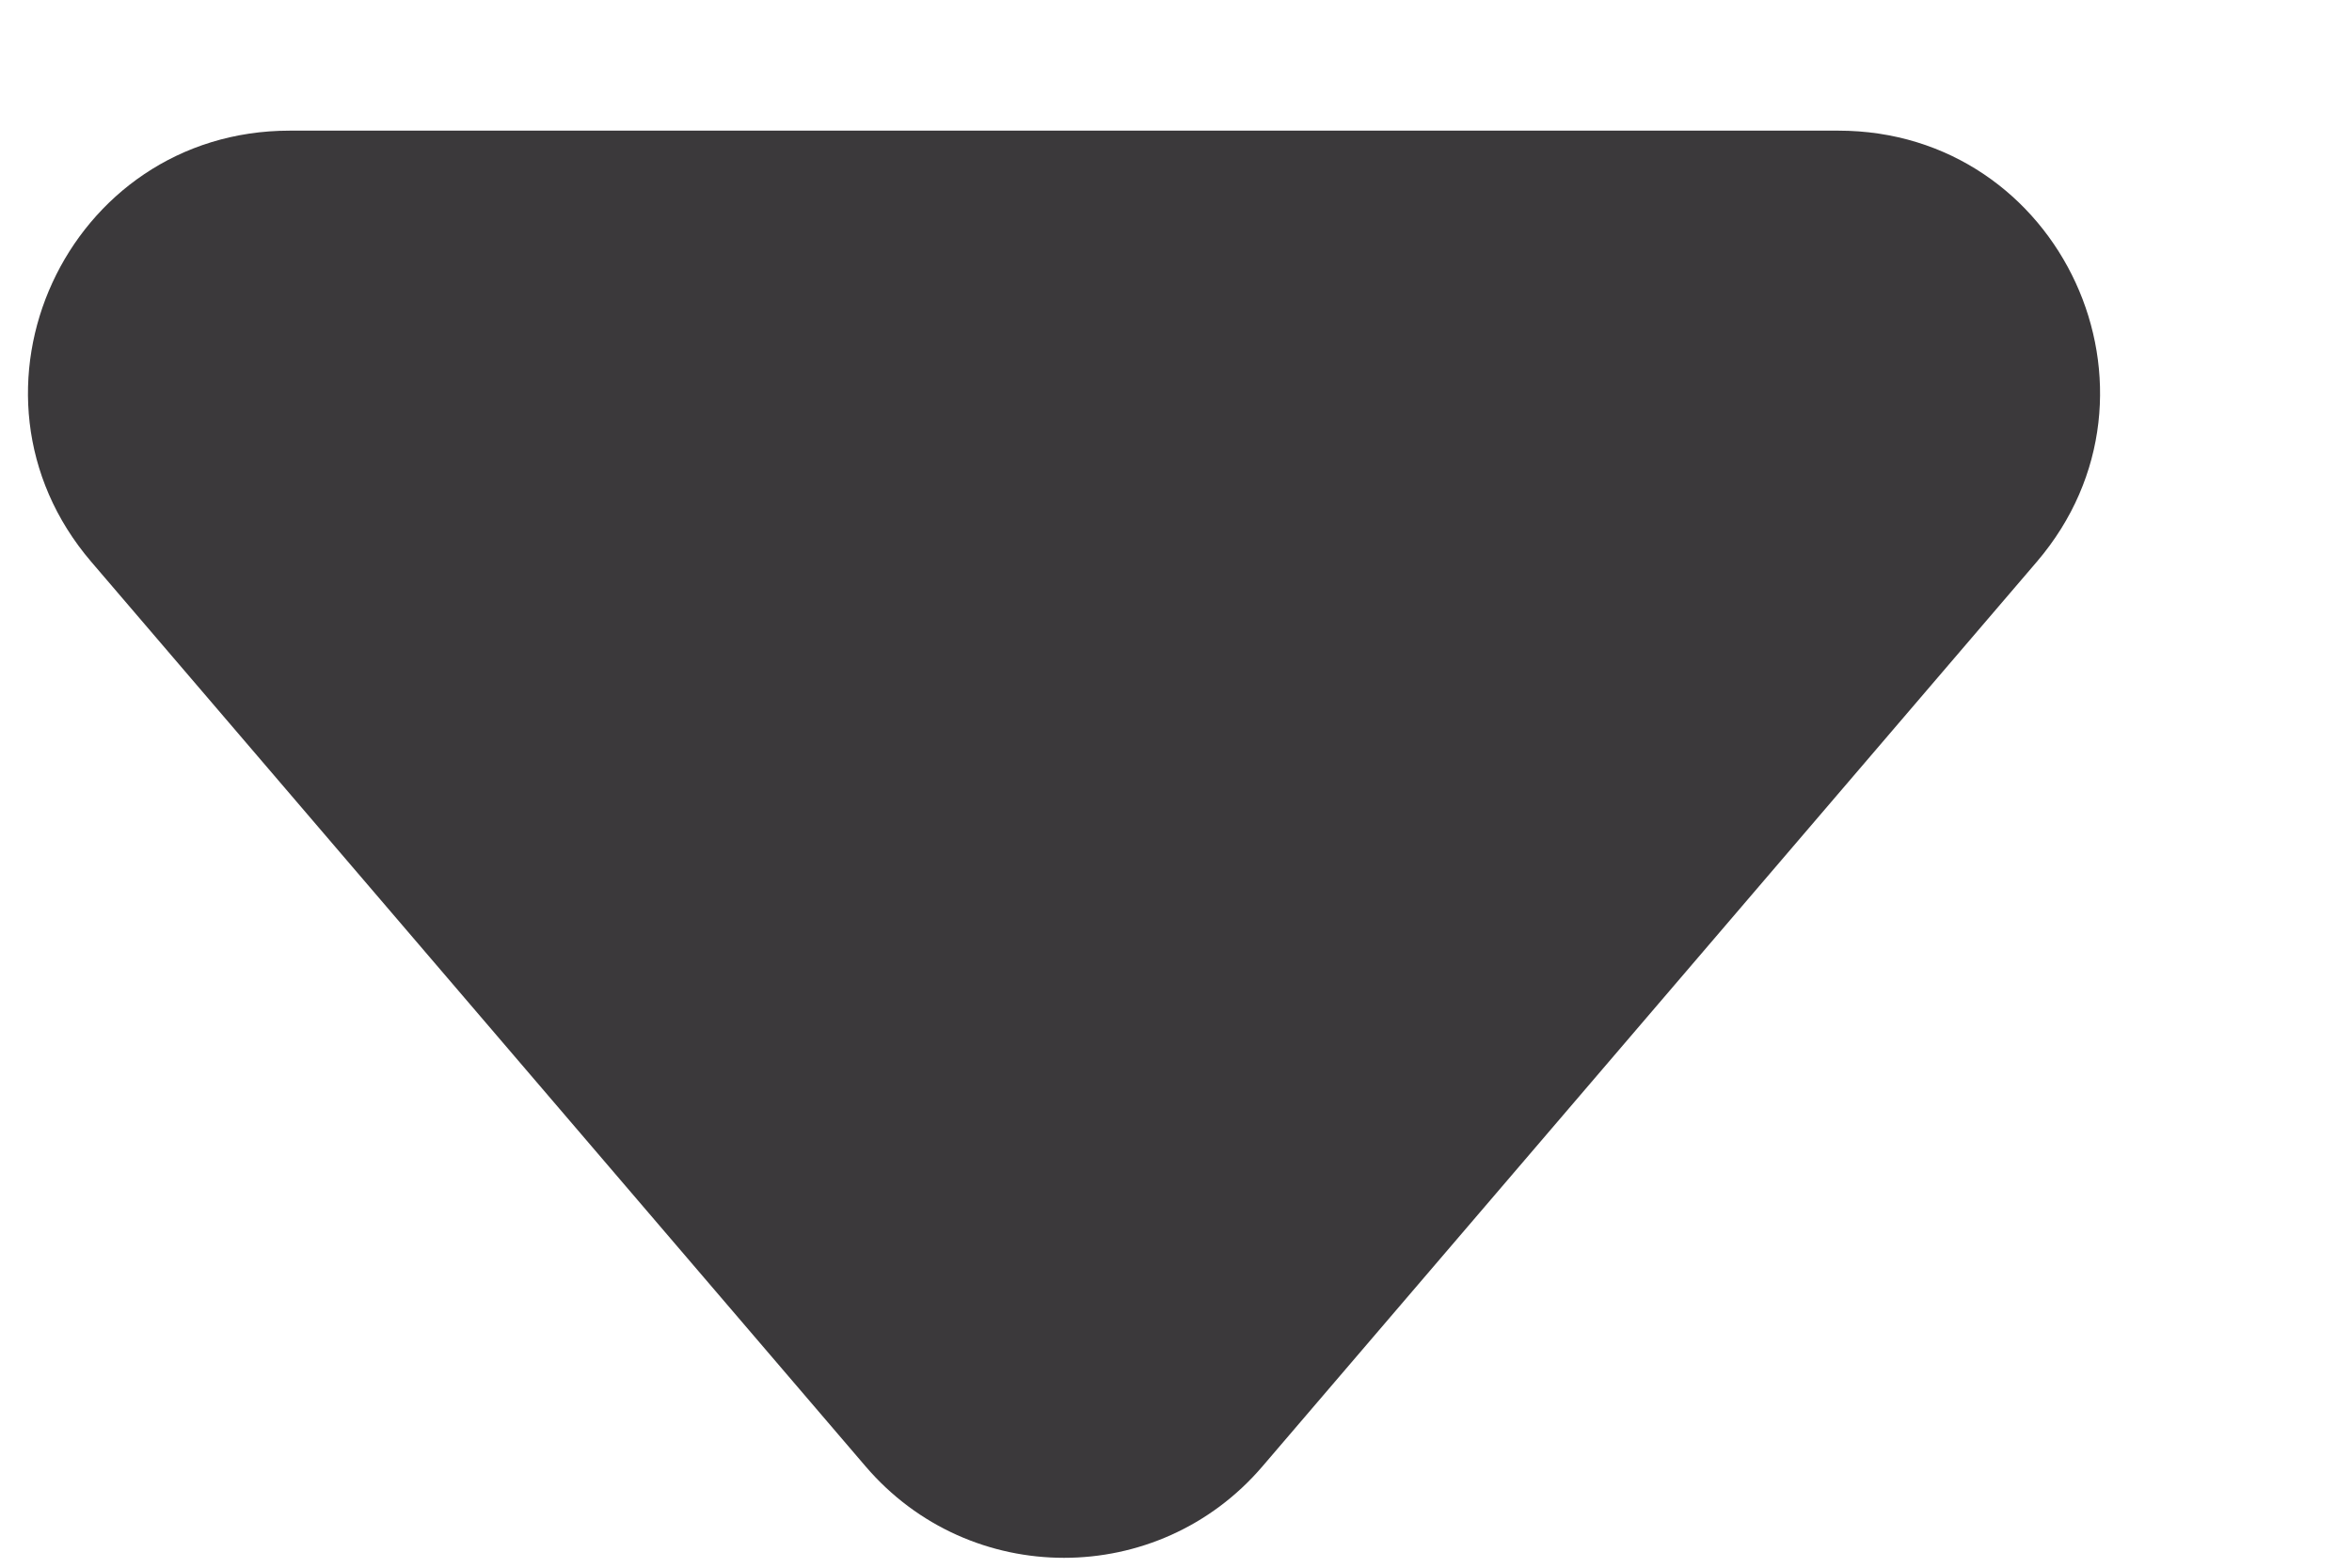 <svg width="9" height="6" viewBox="0 0 9 6" fill="none" xmlns="http://www.w3.org/2000/svg">
<path d="M4.831 5.612C4.432 6.079 3.711 6.079 3.312 5.612L0.349 2.15C-0.206 1.501 0.255 0.5 1.109 0.5L7.034 0.5C7.888 0.5 8.349 1.501 7.794 2.15L4.831 5.612Z" fill="#3B393B"/>
</svg>
